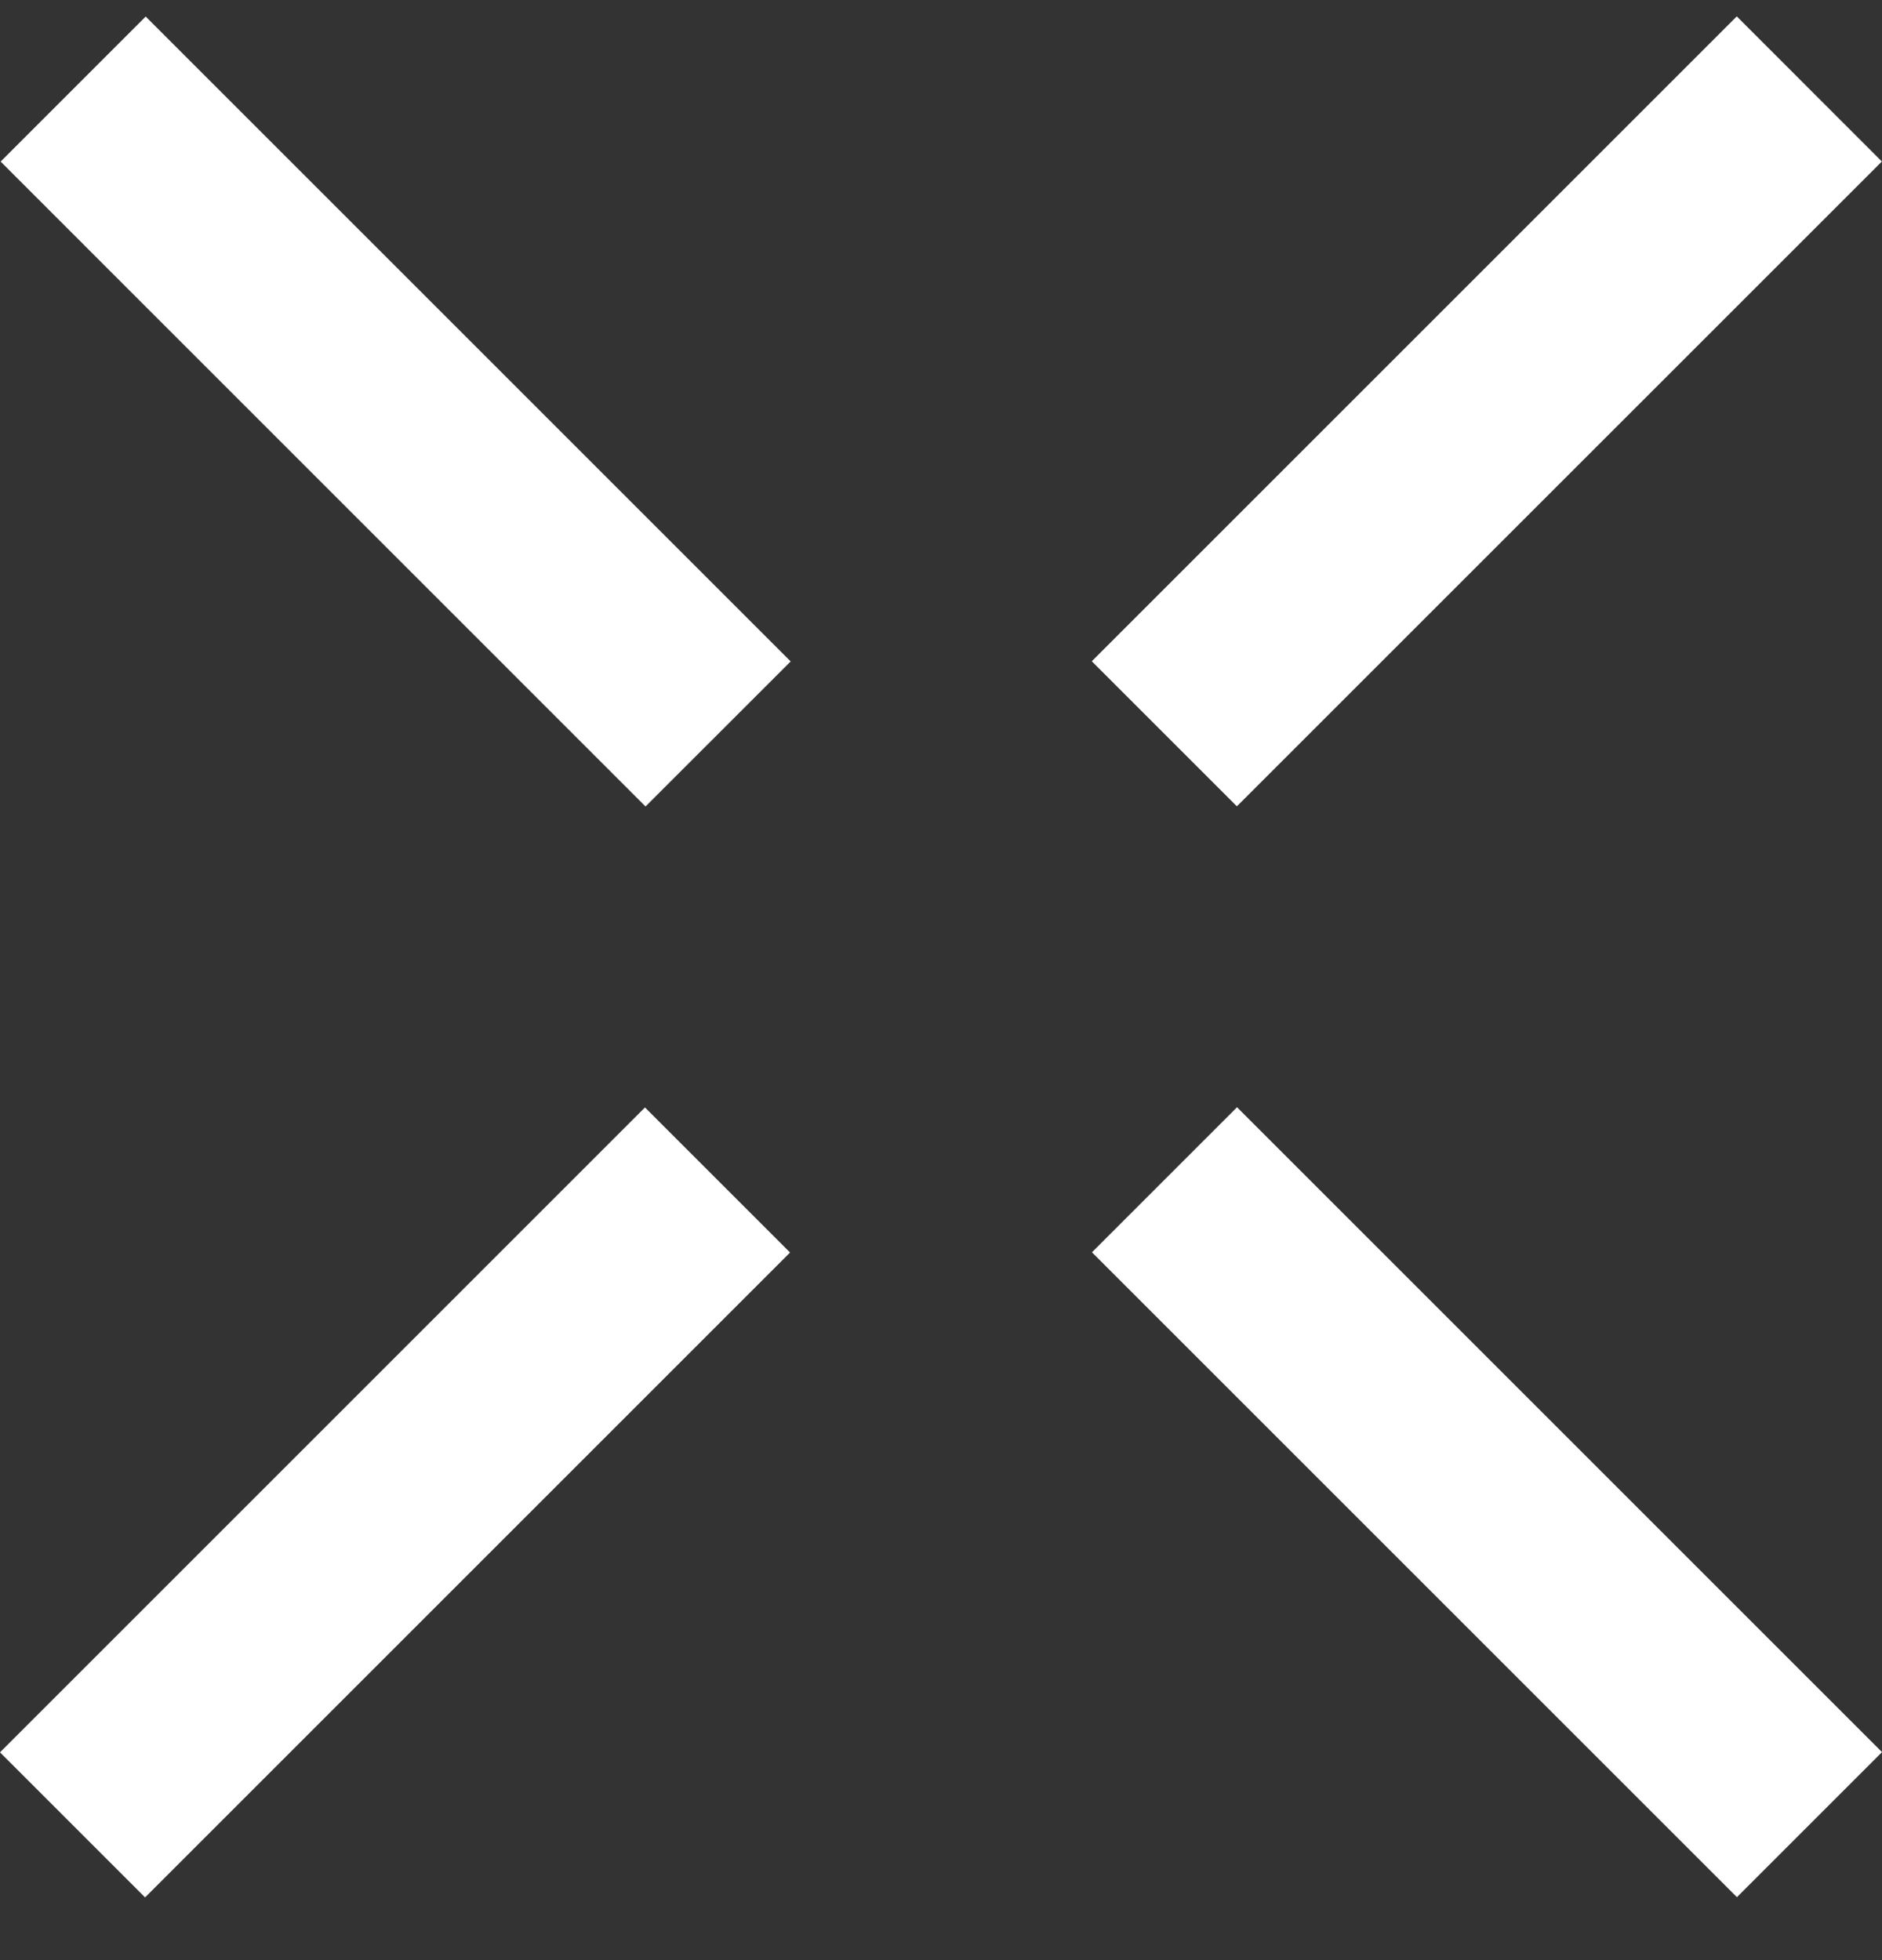 <svg width="24" height="25" viewBox="0 0 24 25" fill="none" xmlns="http://www.w3.org/2000/svg">
<rect x="0" y="0" width="24" height="25" fill="#333333" stroke="none"/>
<path d="M15.773 10.284L23.998 2.06L22.148 0.209L13.923 8.434L15.773 10.284Z" fill="white"/>
<path d="M0.008 2.061L8.232 10.286L10.083 8.436L1.858 0.211L0.008 2.061Z" fill="white"/>
<path d="M24 22.347L15.775 14.122L13.925 15.972L22.15 24.197L24 22.347Z" fill="white"/>
<path d="M8.225 14.125L0 22.35L1.85 24.2L10.075 15.975L8.225 14.125Z" fill="white"/>
</svg>
